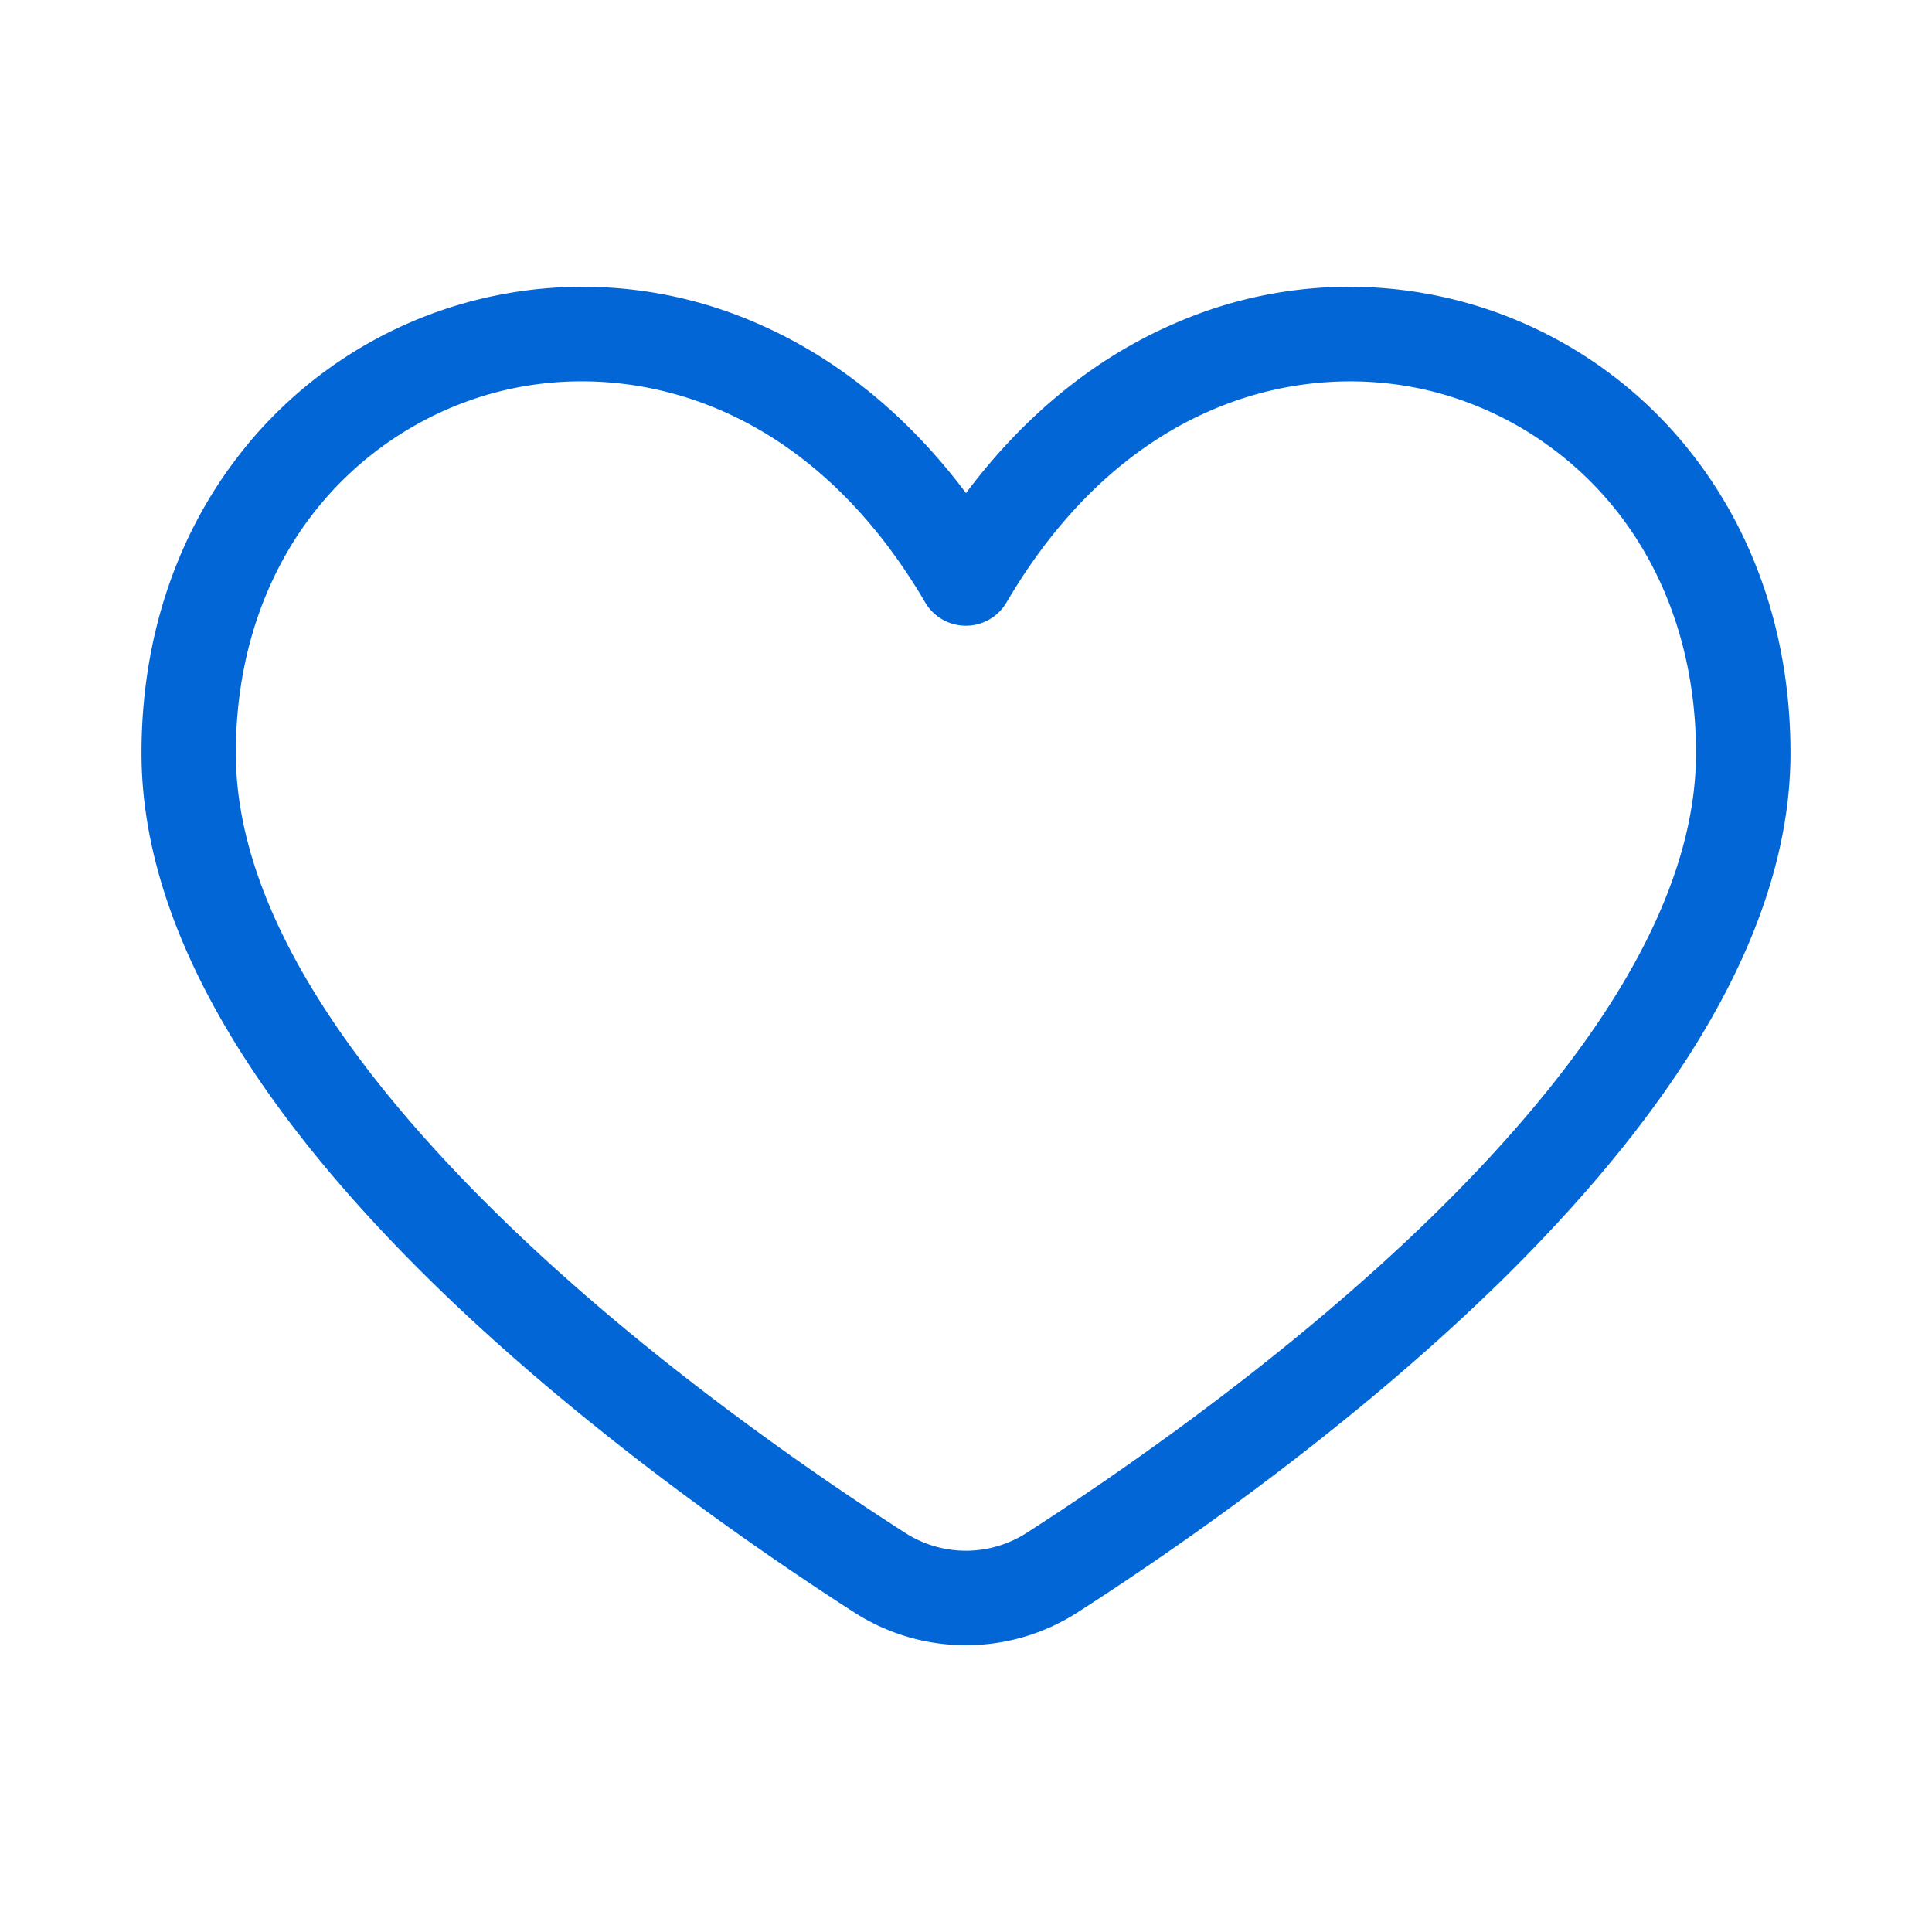 <svg id="Layer_1" height="512" viewBox="0 0 512 512" width="512" xmlns="http://www.w3.org/2000/svg" data-name="Layer 1"><path fill="#0366d6" d="m256 436a54.62 54.62 0 0 1 -29.53-8.64c-25-16.07-73.08-49.05-113.75-89.32-49.91-49.46-75.22-96.04-75.22-138.48 0-29.49 8.72-56.51 25.22-78.13a115.2 115.2 0 0 1 137.89-35.75c21.18 9.14 40.07 24.55 55.39 45 15.32-20.5 34.21-35.91 55.39-45a115.2 115.2 0 0 1 137.89 35.75c16.5 21.62 25.22 48.64 25.22 78.13 0 42.44-25.31 89-75.22 138.44-40.67 40.27-88.73 73.25-113.75 89.32a54.62 54.62 0 0 1 -29.53 8.68zm-101.84-334.94a89.41 89.41 0 0 0 -23.42 3.1 90.93 90.93 0 0 0 -48.15 32.44c-13.14 17.22-20.09 39-20.09 63 0 35.52 22.81 76.12 67.81 120.68 39 38.66 85.47 70.5 109.67 86a29.72 29.72 0 0 0 32 0c24.2-15.54 70.63-47.38 109.67-86 45-44.56 67.81-85.16 67.81-120.68 0-24-6.95-45.74-20.09-63a90.93 90.93 0 0 0 -48.15-32.44c-34.17-9.28-82.18.42-114.48 55.48a12.49 12.49 0 0 1 -21.56 0c-25.38-43.34-60.54-58.58-91.02-58.58z"/></svg>
